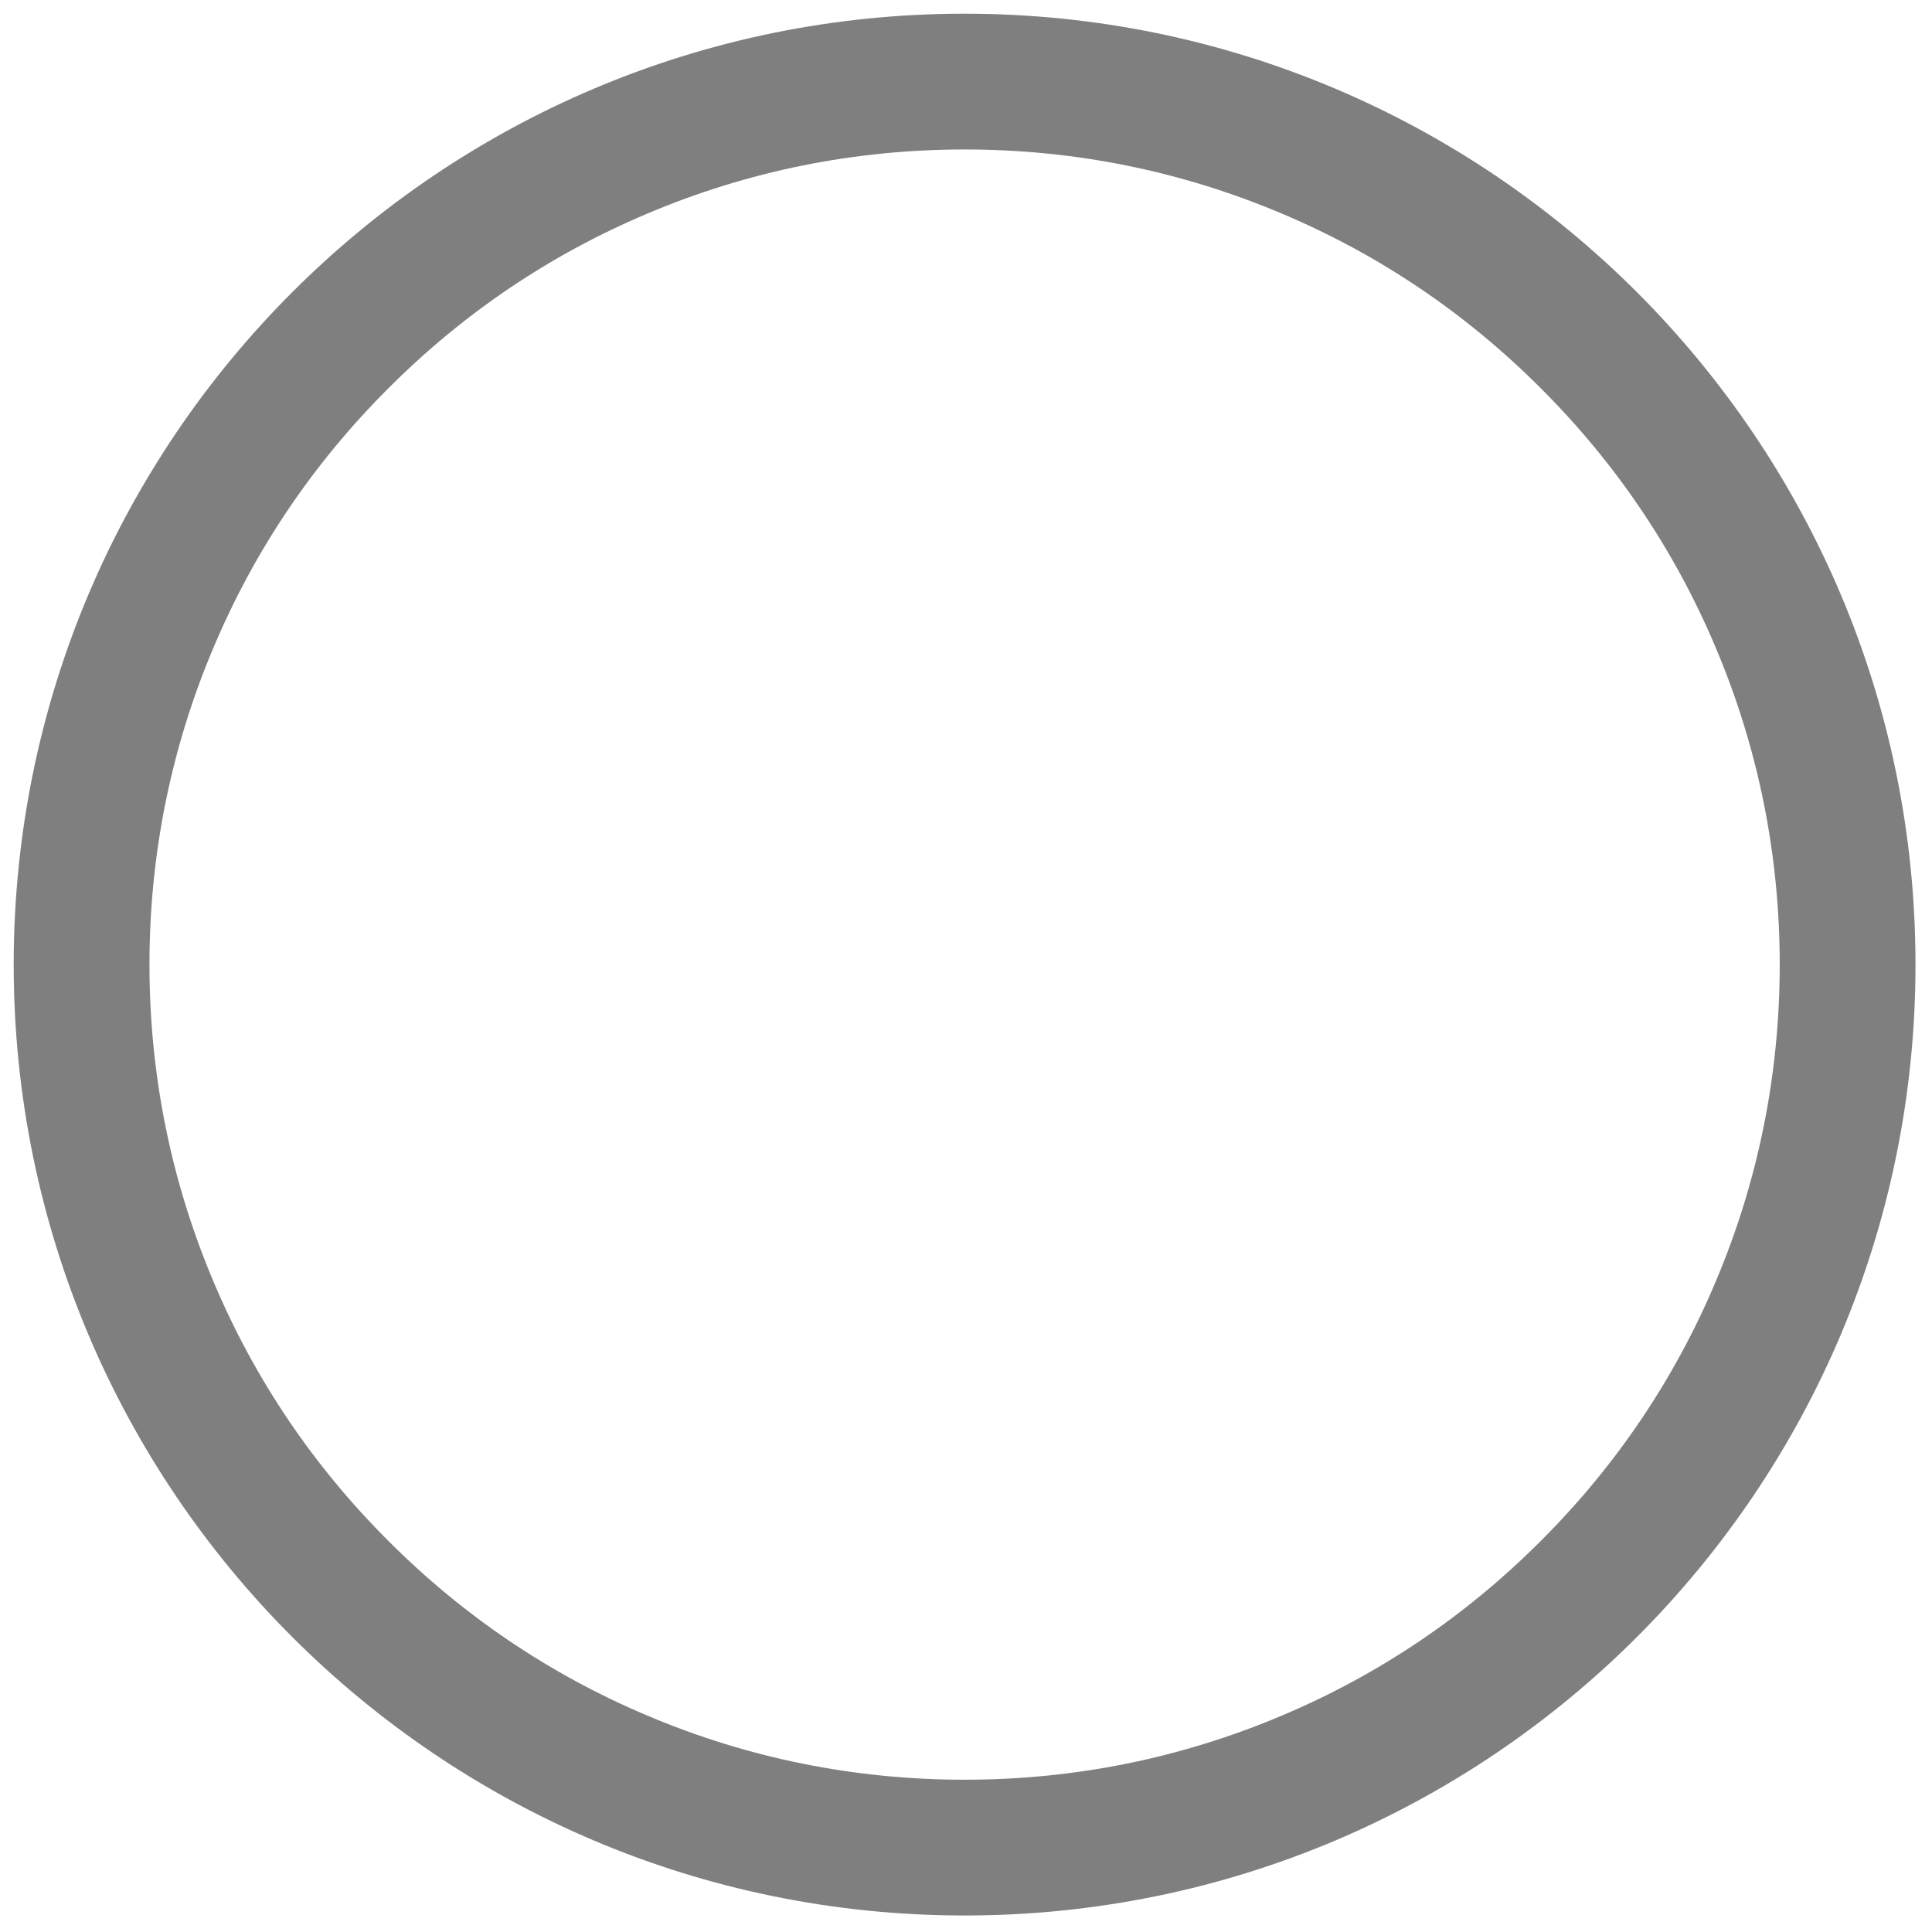 ﻿<?xml version="1.0" encoding="utf-8"?>
<svg version="1.1" xmlns:xlink="http://www.w3.org/1999/xlink" width="11px" height="11px" xmlns="http://www.w3.org/2000/svg">
  <g transform="matrix(1 0 0 1 -180 -263 )">
    <path d="M 3.686 1.216  C 4.257 0.974  4.865 0.851  5.492 0.851  C 6.119 0.851  6.726 0.974  7.298 1.216  C 7.851 1.449  8.347 1.784  8.773 2.211  C 9.2 2.637  9.535 3.133  9.768 3.686  C 10.01 4.257  10.133 4.865  10.133 5.492  C 10.133 6.119  10.01 6.726  9.768 7.298  C 9.535 7.851  9.2 8.347  8.773 8.773  C 8.347 9.2  7.851 9.535  7.298 9.768  C 6.726 10.01  6.119 10.133  5.492 10.133  C 4.865 10.133  4.257 10.01  3.686 9.768  C 3.133 9.535  2.637 9.2  2.211 8.773  C 1.784 8.347  1.449 7.851  1.216 7.298  C 0.974 6.726  0.851 6.119  0.851 5.492  C 0.851 4.865  0.974 4.257  1.216 3.686  C 1.449 3.133  1.784 2.637  2.211 2.211  C 2.637 1.784  3.133 1.449  3.686 1.216  Z M 10.906 5.492  C 10.906 2.502  8.482 0.078  5.492 0.078  C 2.502 0.078  0.078 2.502  0.078 5.492  C 0.078 8.482  2.502 10.906  5.492 10.906  C 8.482 10.906  10.906 8.482  10.906 5.492  Z " fill-rule="nonzero" fill="#7f7f7f" stroke="none" transform="matrix(1 0 0 1 180 263 )" />
  </g>
</svg>